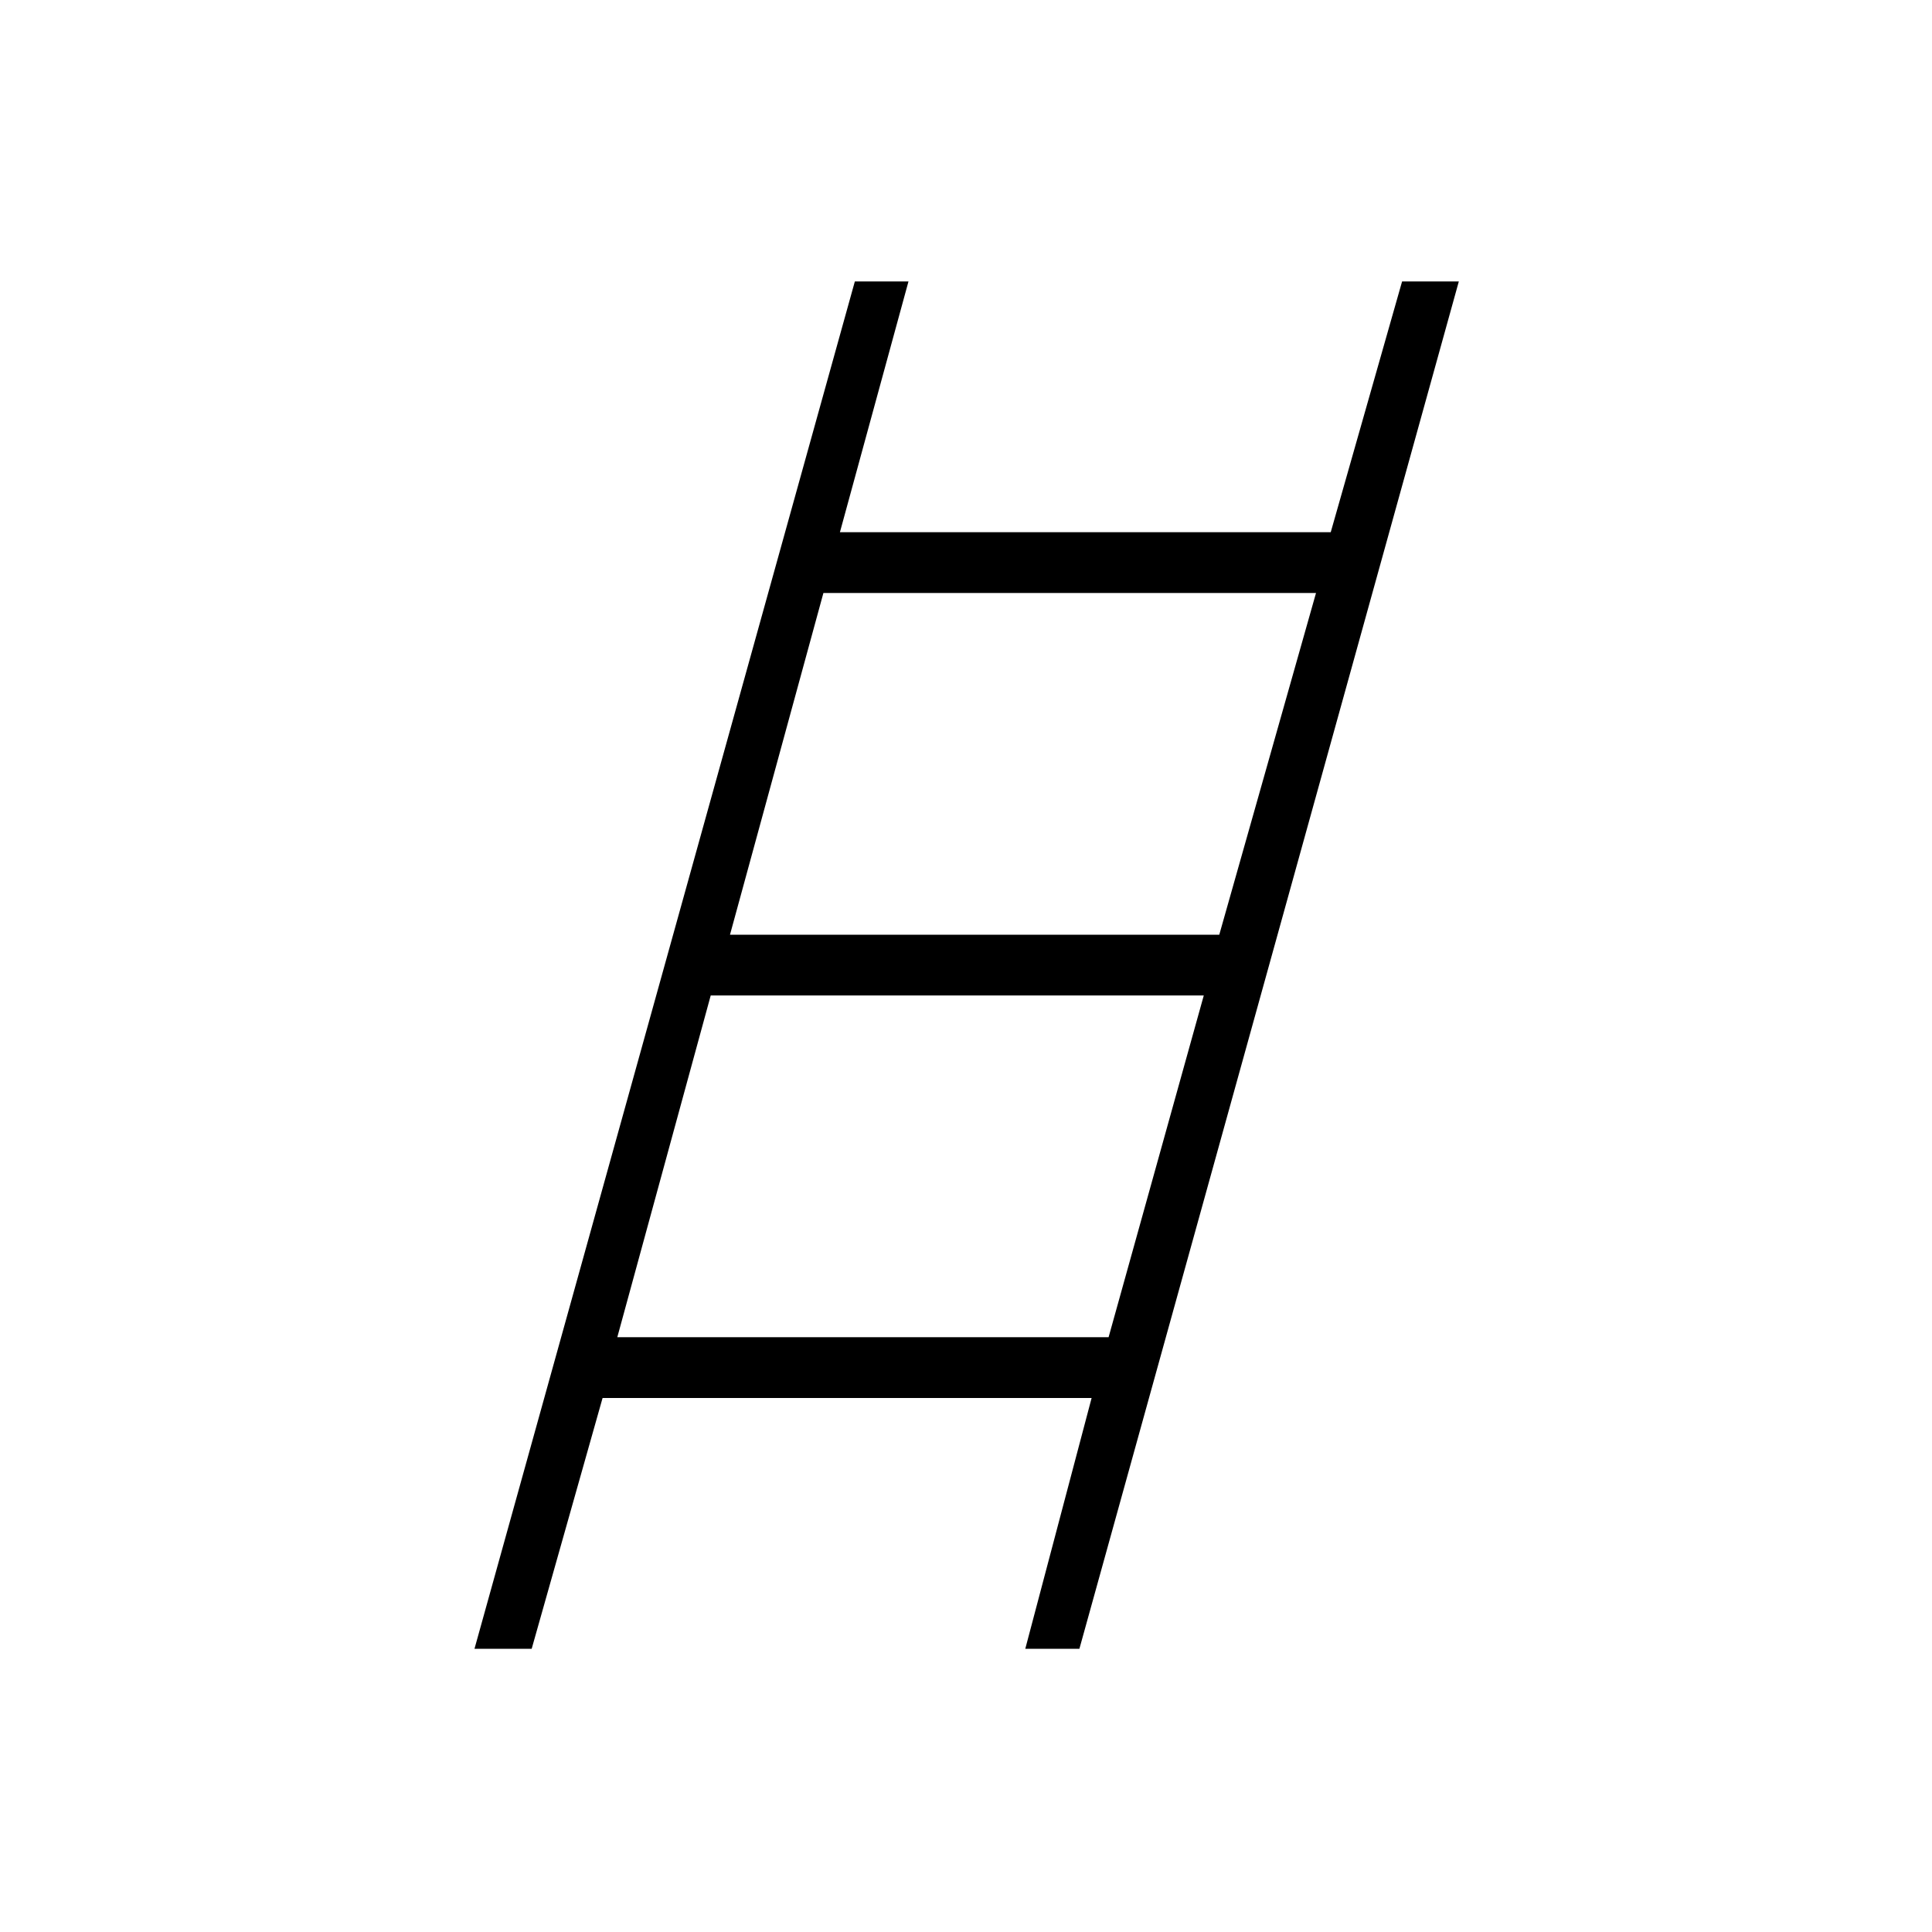 <svg xmlns="http://www.w3.org/2000/svg" height="48" viewBox="0 -960 960 960" width="48"><path d="m235.77-140.73 189-679.42h26.65l-34.07 124.61h243.88l35.46-124.61h28.19L536.35-140.73h-26.89l32.96-124.62h-243l-35.23 124.62h-28.42Zm126.96-354.81h243.12l48.07-169.81H409.15l-46.42 169.81Zm-56 200h244.12l47.3-169.81h-245l-46.42 169.81Z"/></svg>